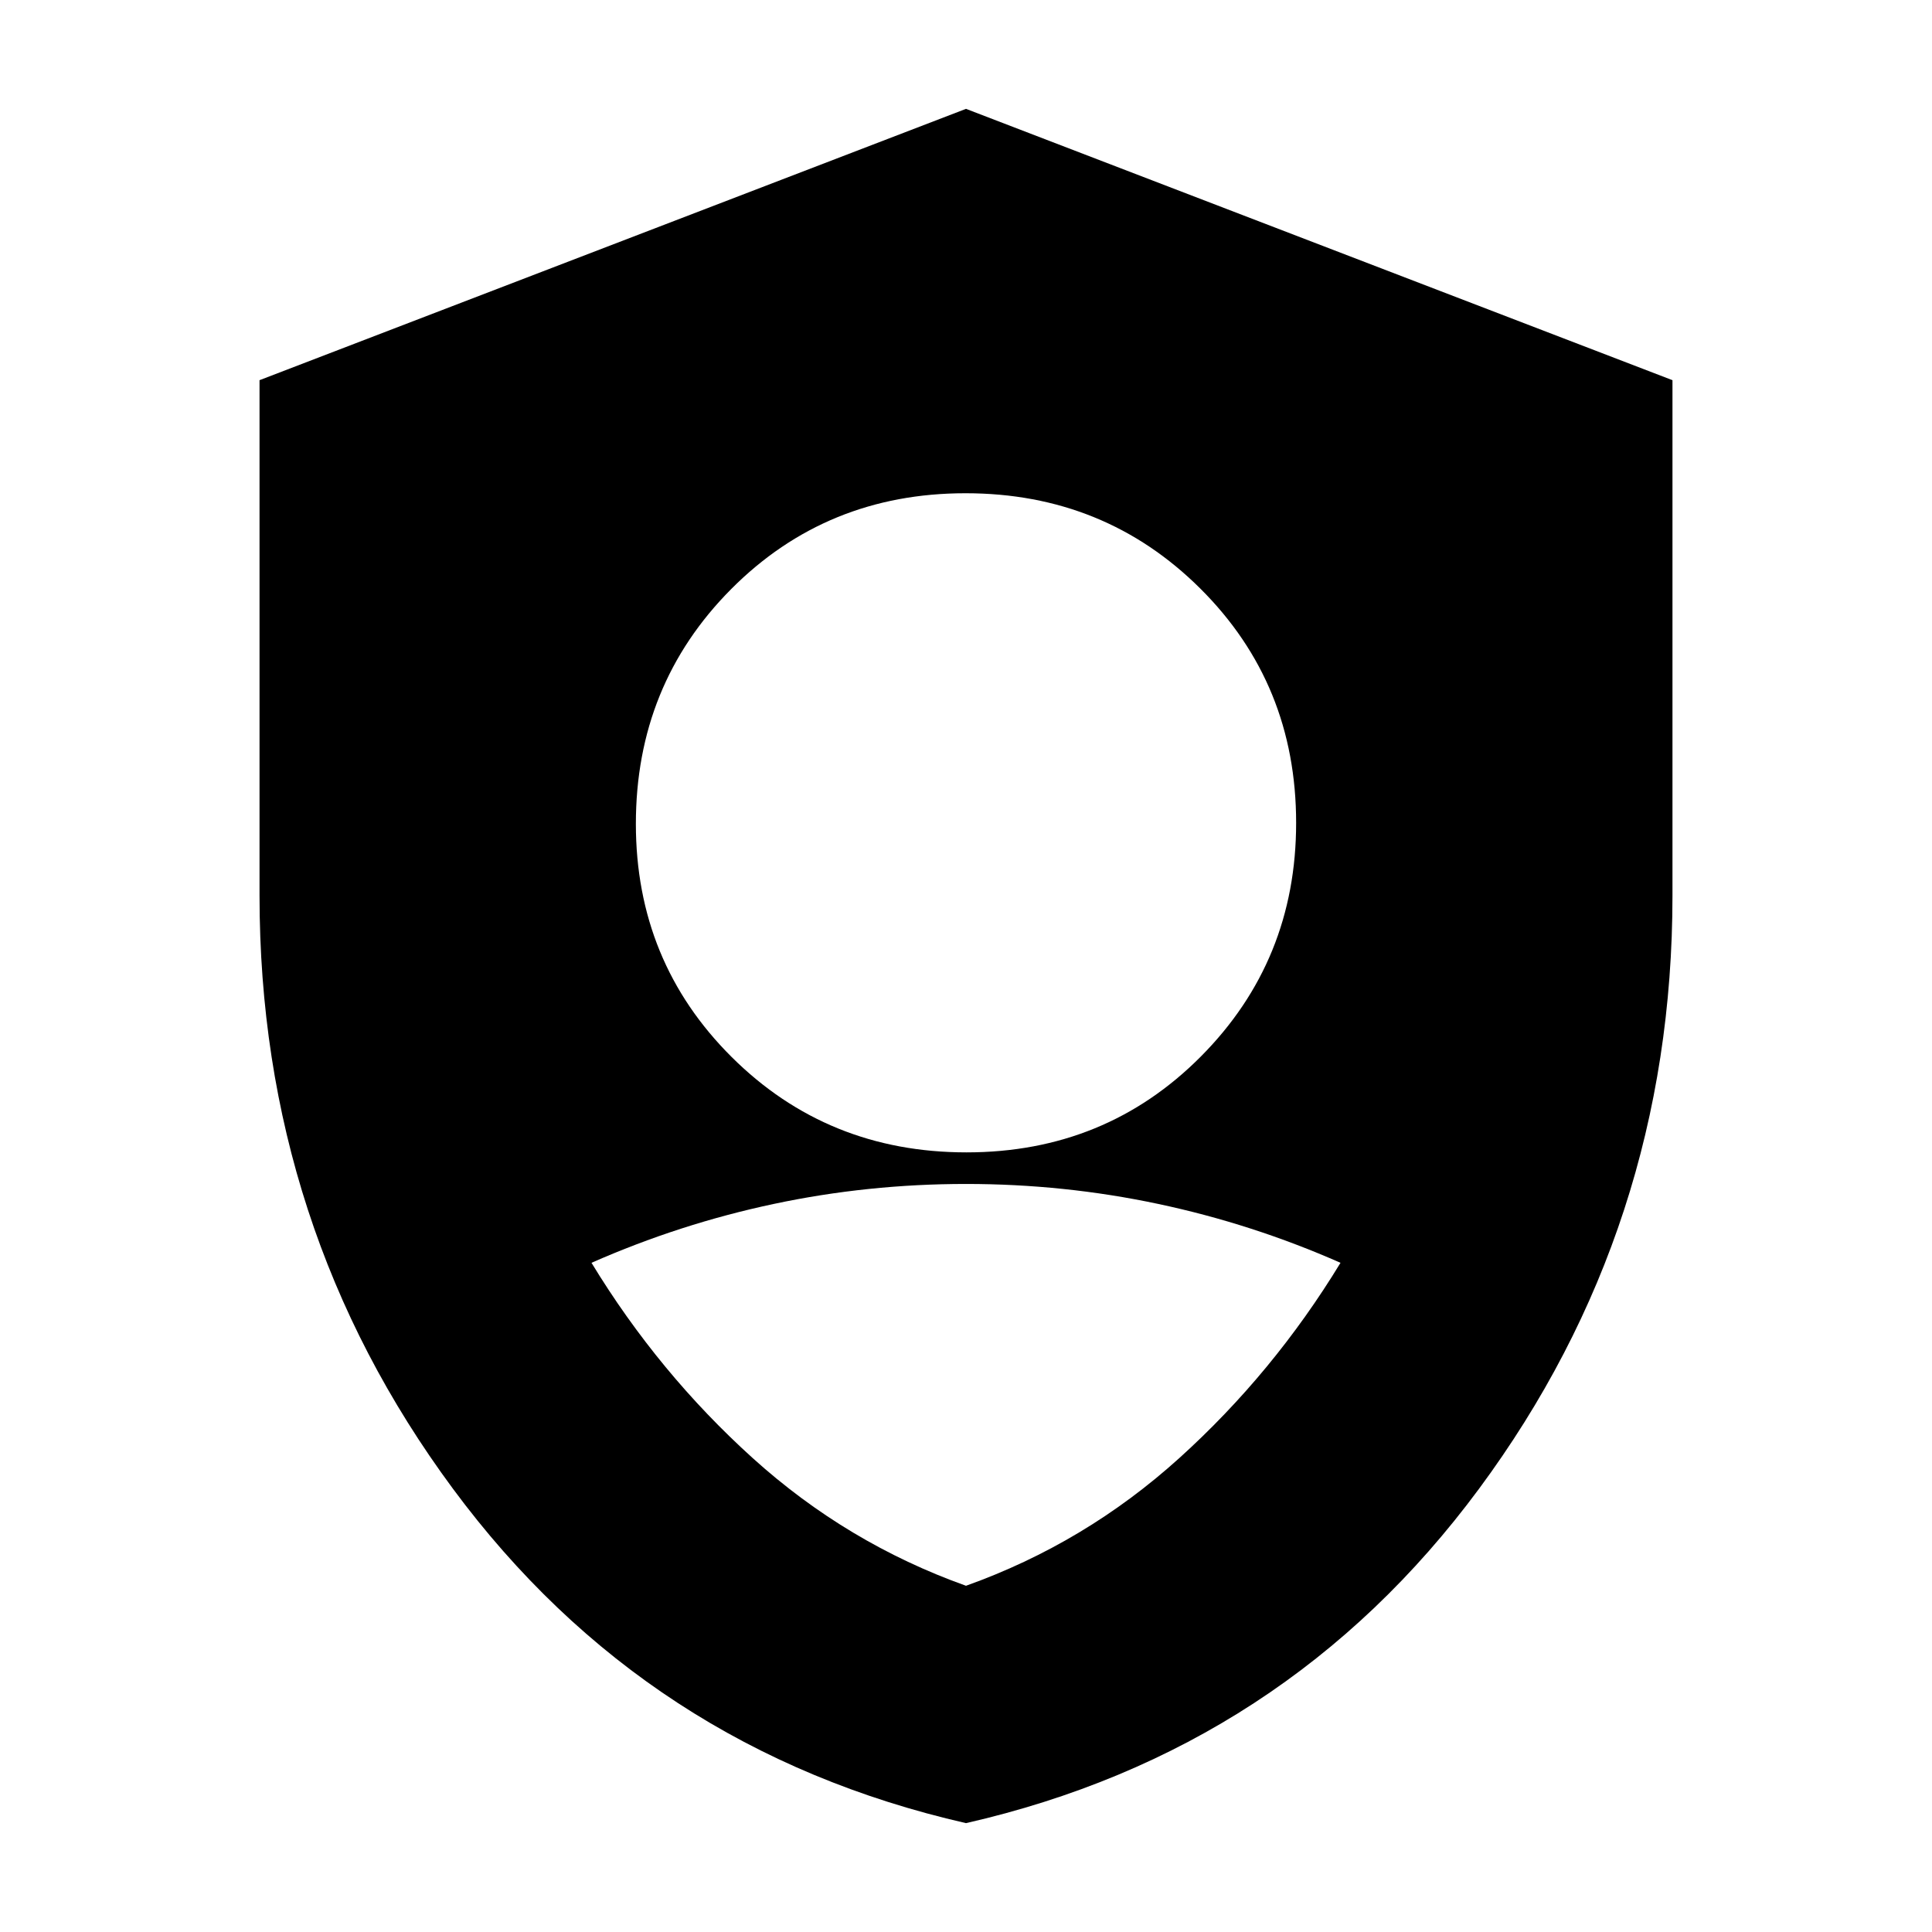 <svg xmlns="http://www.w3.org/2000/svg" height="20" viewBox="0 -960 960 960" width="20"><path d="M480.24-387.39q69.06 0 116.43-47.61 47.37-47.62 47.37-116.11 0-69.06-47.61-116.43-47.61-47.37-116.67-47.37T363.33-667.3q-47.37 47.61-47.37 116.67 0 68.5 47.61 115.87 47.61 47.37 116.67 47.37ZM480-54.09Q321.17-90.35 225.06-220.26q-96.1-129.91-96.1-294.74v-256.09L480-905.91l351.04 134.82V-515q0 164.83-96.1 294.74Q638.83-90.35 480-54.09Zm0-117.95q59.17-21.13 105.98-63.44 46.8-42.3 80.11-97.04-43.87-19.35-90.61-29.26-46.74-9.92-95.48-9.92t-95.48 9.92q-46.74 9.91-90.61 29.26 33.31 54.74 80.11 97.04 46.81 42.31 105.98 63.44Z"/></svg>